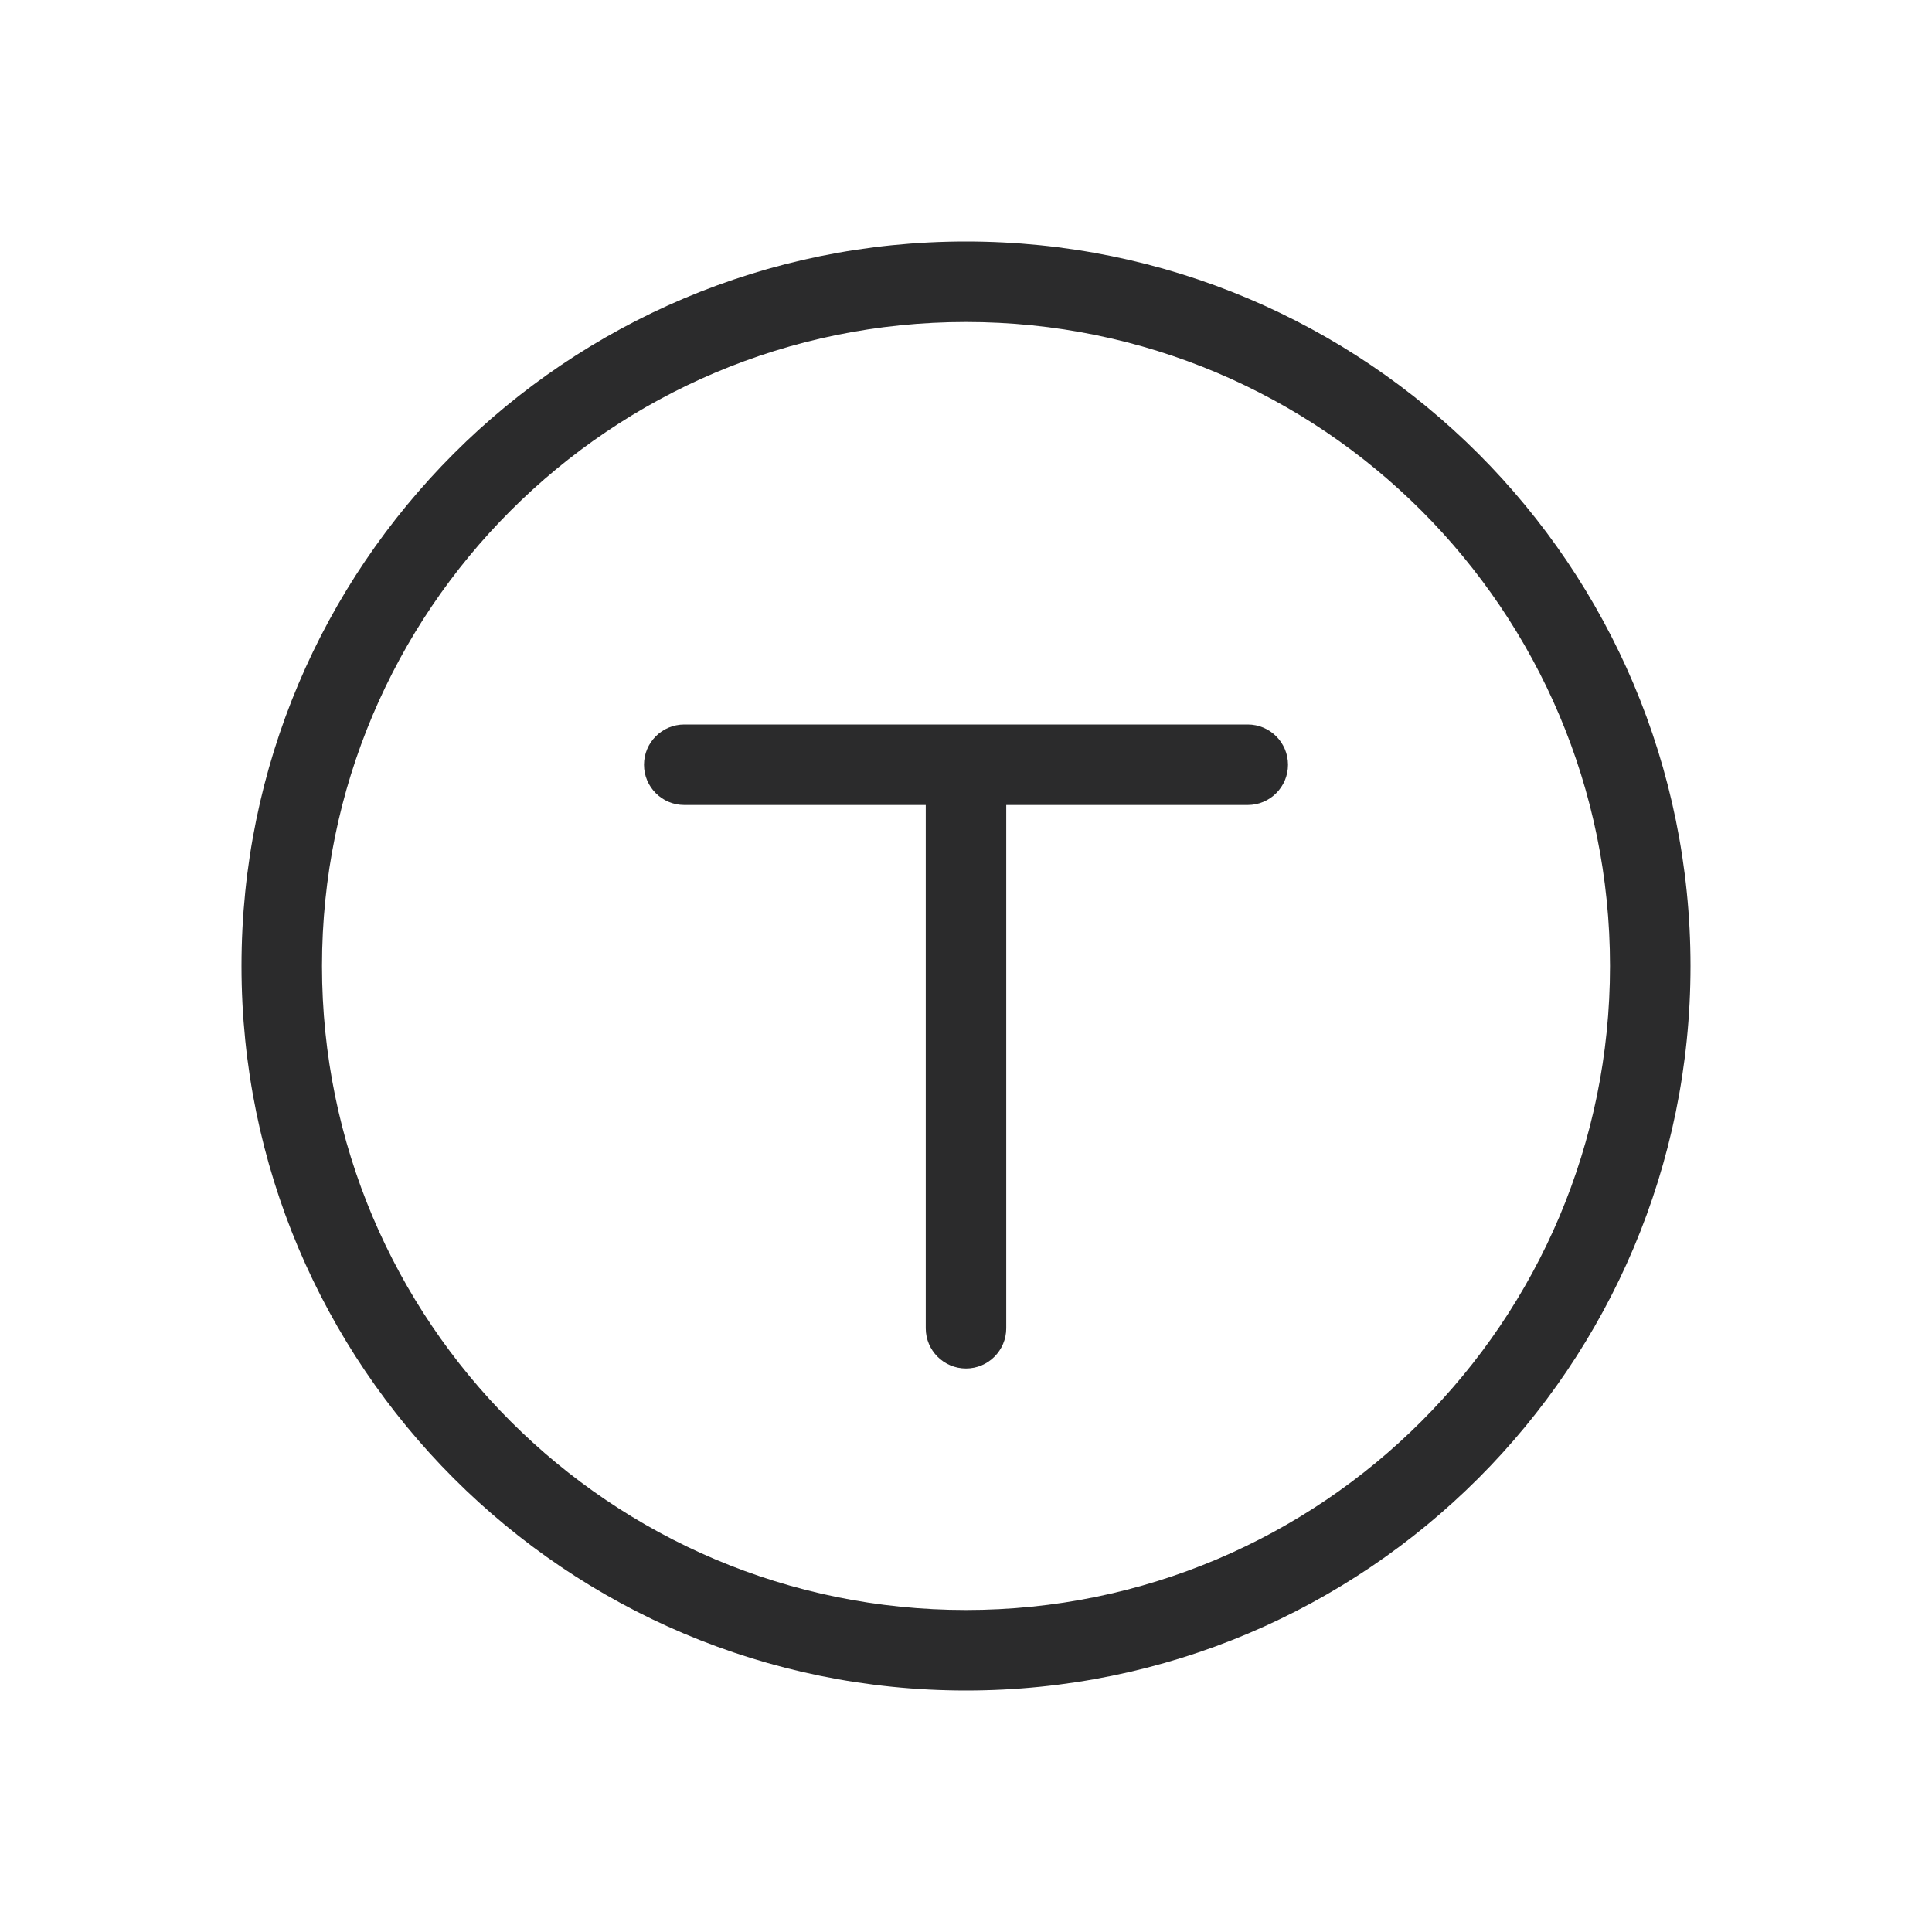 <svg width="24" height="24" viewBox="0 0 24 24" fill="none" xmlns="http://www.w3.org/2000/svg">
<path fill-rule="evenodd" clip-rule="evenodd" d="M4 12C4 7.582 7.582 4 12 4C16.418 4 20 7.582 20 12C20 16.418 16.418 20 12 20C7.582 20 4 16.418 4 12ZM12 3C7.029 3 3 7.029 3 12C3 16.971 7.029 21 12 21C16.971 21 21 16.971 21 12C21 7.029 16.971 3 12 3ZM8.5 9C8.224 9 8 9.224 8 9.5C8 9.776 8.224 10 8.5 10H11.5V16.5C11.5 16.776 11.724 17 12 17C12.276 17 12.5 16.776 12.5 16.5V10H15.5C15.776 10 16 9.776 16 9.5C16 9.224 15.776 9 15.5 9H8.5Z" fill="#2B2B2C"/>
</svg>
